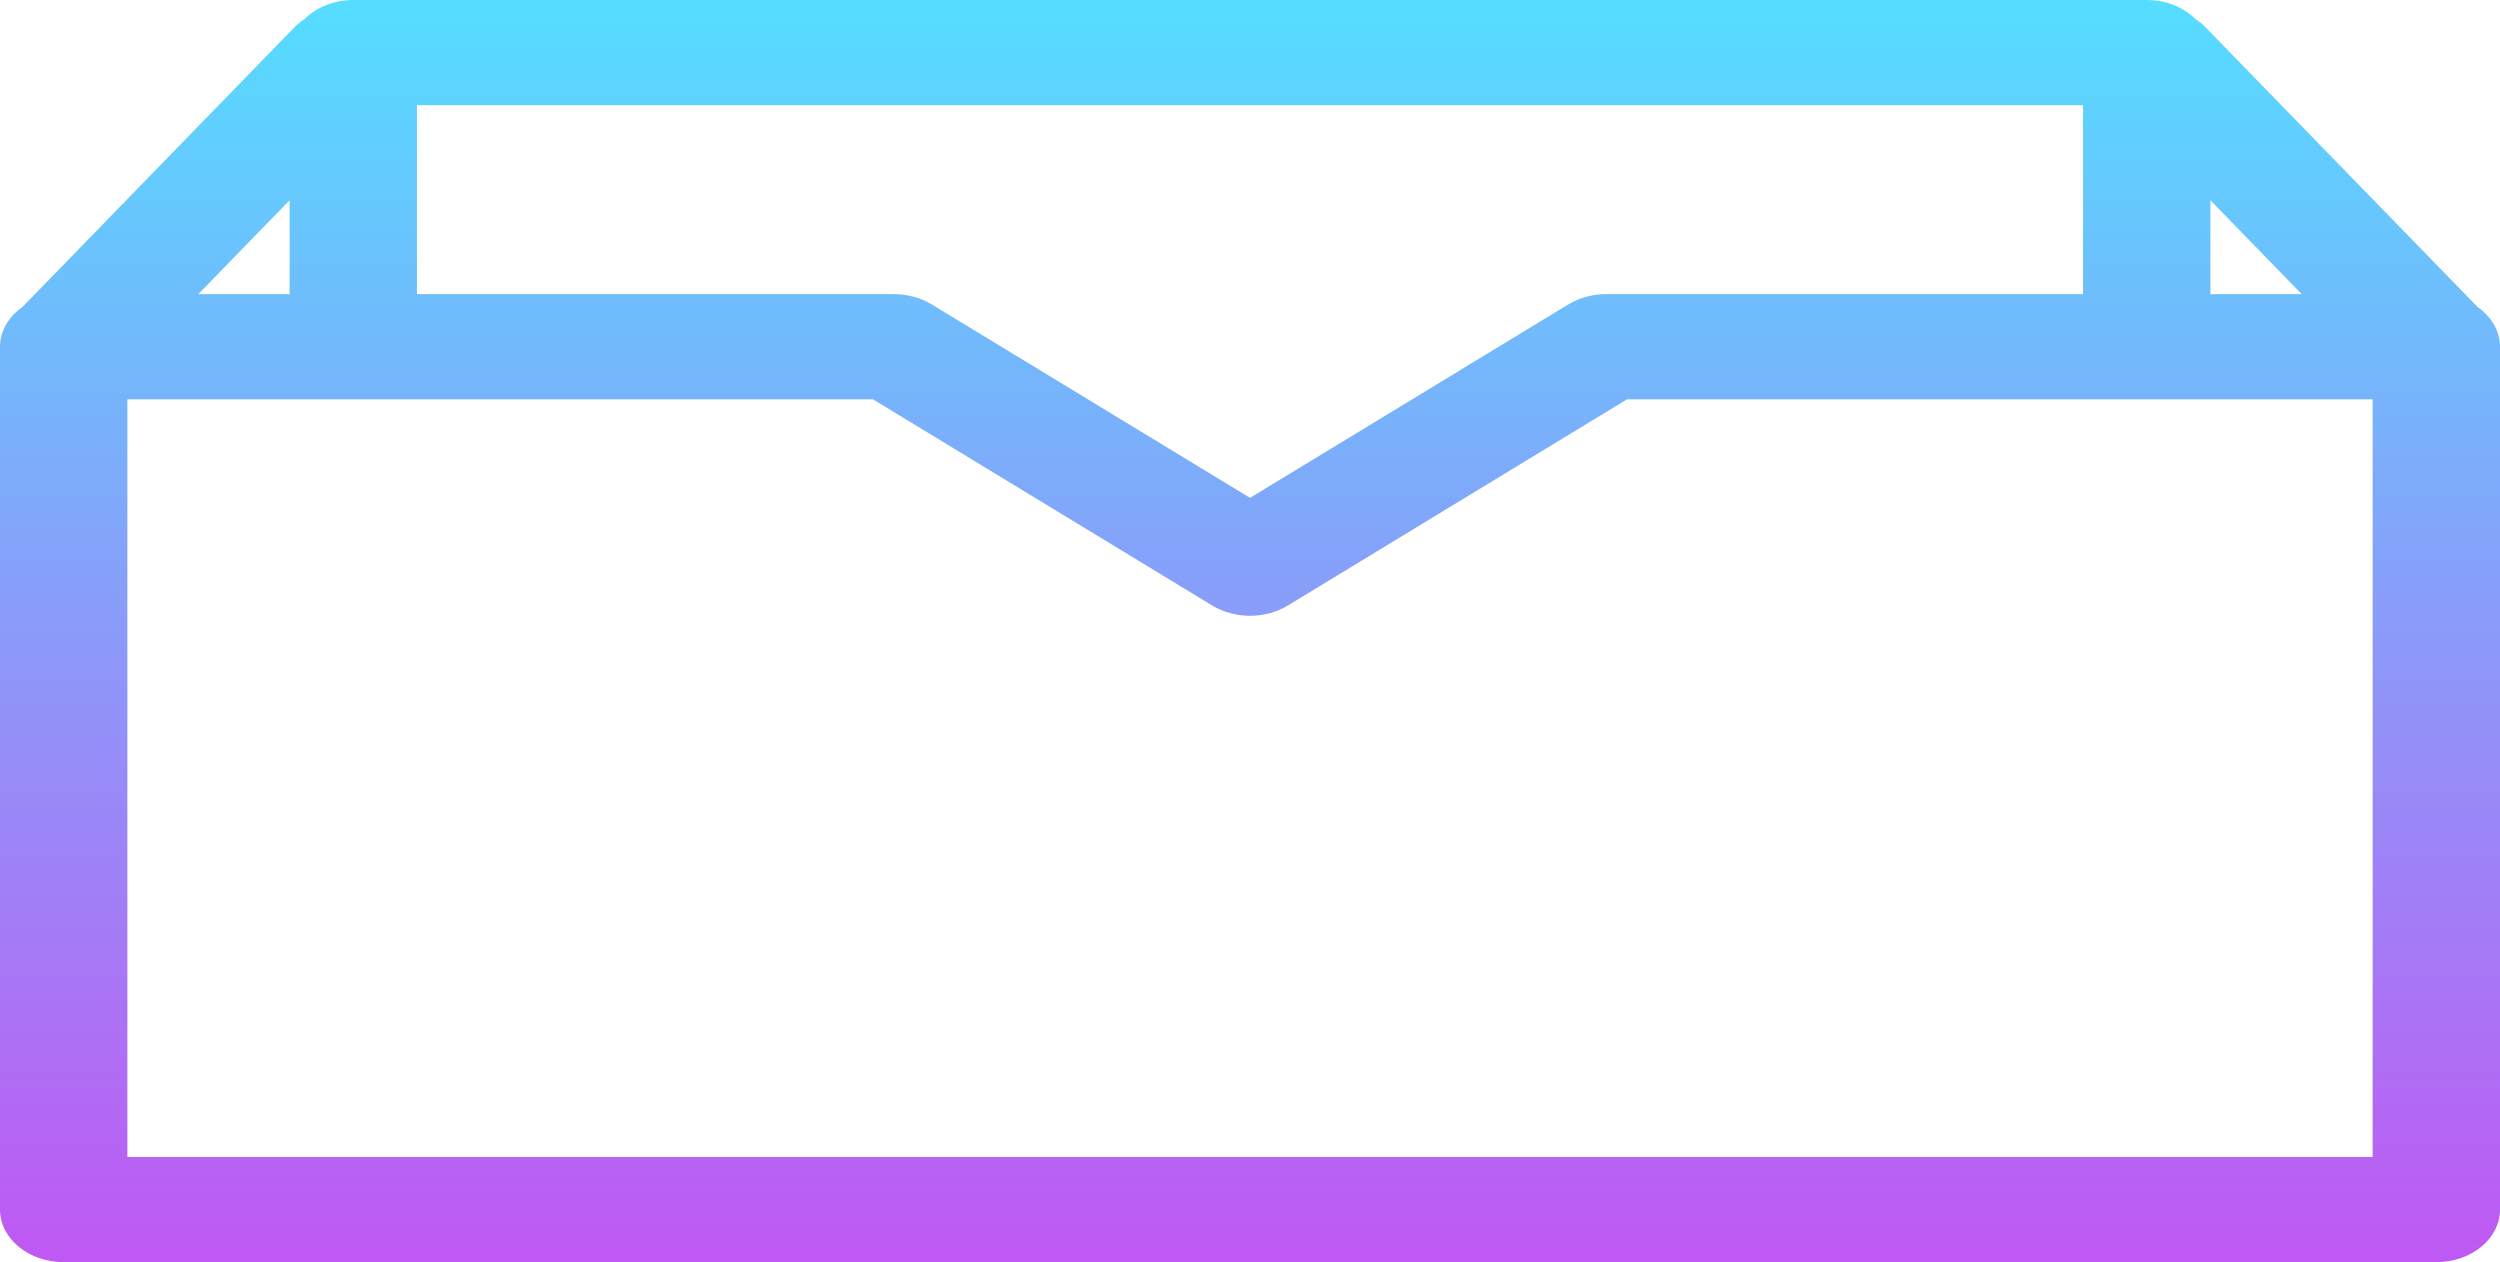 <svg width="103" height="52" viewBox="0 0 103 52" fill="none" xmlns="http://www.w3.org/2000/svg">
<path d="M102.062 12.637C102.058 12.632 102.055 12.627 102.05 12.621L90.862 1.118C90.737 0.989 90.595 0.877 90.443 0.778C89.962 0.306 89.25 0 88.445 0H14.555C13.749 0 13.039 0.306 12.557 0.778C12.406 0.877 12.263 0.987 12.137 1.118L0.951 12.621C0.945 12.627 0.943 12.632 0.938 12.637C0.369 13.035 0 13.622 0 14.285V49.833C0 51.029 1.175 52 2.624 52H100.376C101.825 52 103 51.029 103 49.833V14.285C103 13.622 102.631 13.035 102.062 12.637ZM91.069 8.251L94.83 12.118H91.069V8.251ZM85.821 4.334V12.118H66.174C65.613 12.118 65.069 12.266 64.618 12.54L51.501 20.512L38.382 12.539C37.931 12.266 37.387 12.118 36.827 12.118H17.179V4.334H85.821ZM11.932 12.118H8.17L11.932 8.251V12.118V12.118ZM97.753 47.666H5.248V16.452H35.966L49.946 24.949C50.871 25.51 52.132 25.511 53.057 24.948L67.034 16.452H97.753V47.666V47.666Z" fill="url(#paint0_linear_25:3)"/>
<defs>
<linearGradient id="paint0_linear_25:3" x1="51.5" y1="0" x2="51.5" y2="52" gradientUnits="userSpaceOnUse">
<stop stop-color="#55DDFF"/>
<stop offset="1" stop-color="#C058F3"/>
</linearGradient>
</defs>
</svg>
